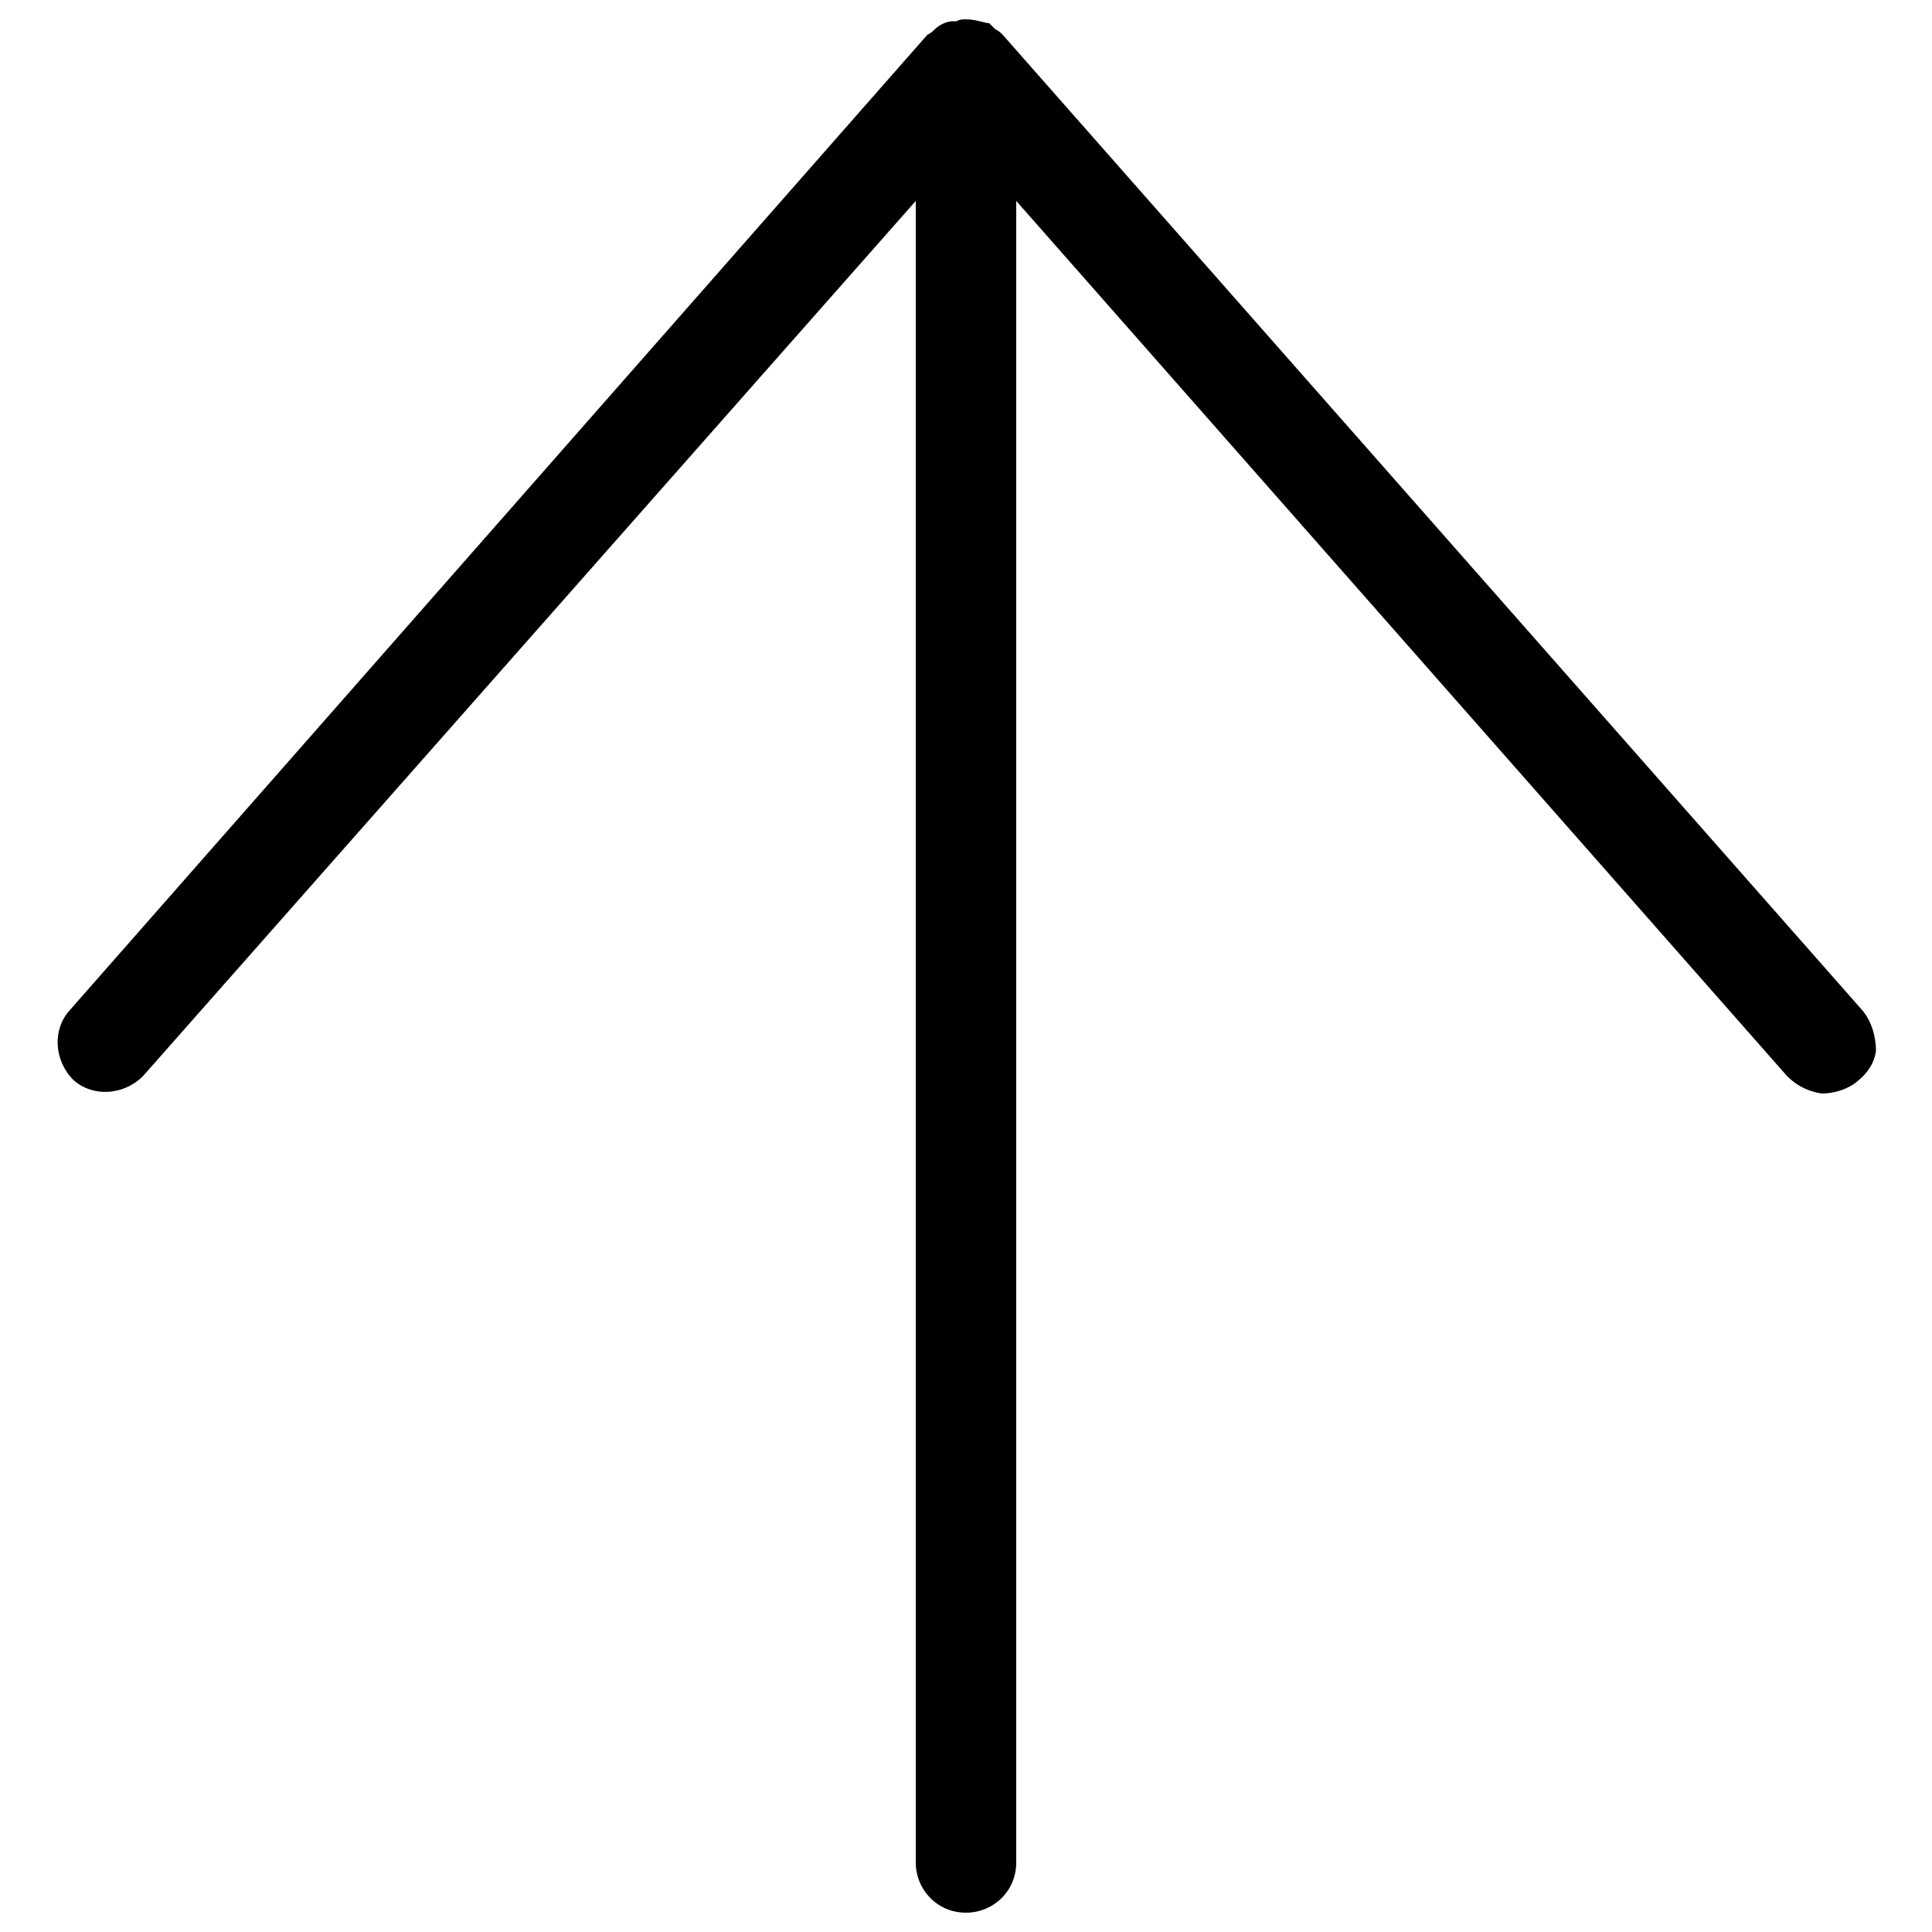 <?xml version="1.0" encoding="utf-8"?>
<!-- Generator: Adobe Illustrator 19.2.1, SVG Export Plug-In . SVG Version: 6.00 Build 0)  -->
<svg version="1.1" id="Layer_1" xmlns="http://www.w3.org/2000/svg" xmlns:xlink="http://www.w3.org/1999/xlink" x="0px" y="0px"
	 viewBox="0 0 100 100" enable-background="new 0 0 100 100" xml:space="preserve">
<path d="M96.4,52.3L51.9,1.8c-0.1-0.1-0.2-0.2-0.4-0.3l-0.2-0.2l-0.1-0.1C51,1.2,50.5,1,50,1c-0.2,0-0.3,0-0.5,0.1
	c-0.1,0-0.1,0-0.2,0c-0.3,0-0.7,0.2-0.9,0.4c-0.1,0.1-0.2,0.2-0.4,0.3L3.6,52.3c-0.9,1-0.8,2.6,0.2,3.6c1,0.9,2.6,0.8,3.6-0.2
	l40-45.3v86c0,1.4,1.1,2.6,2.6,2.6c1.4,0,2.6-1.1,2.6-2.6v-86l39.9,45.3c0.5,0.5,1.1,0.8,1.8,0.9c0.6,0,1.3-0.2,1.8-0.6
	c0.5-0.4,0.9-0.9,1-1.6C97.1,53.7,96.9,52.9,96.4,52.3z"/>
</svg>
